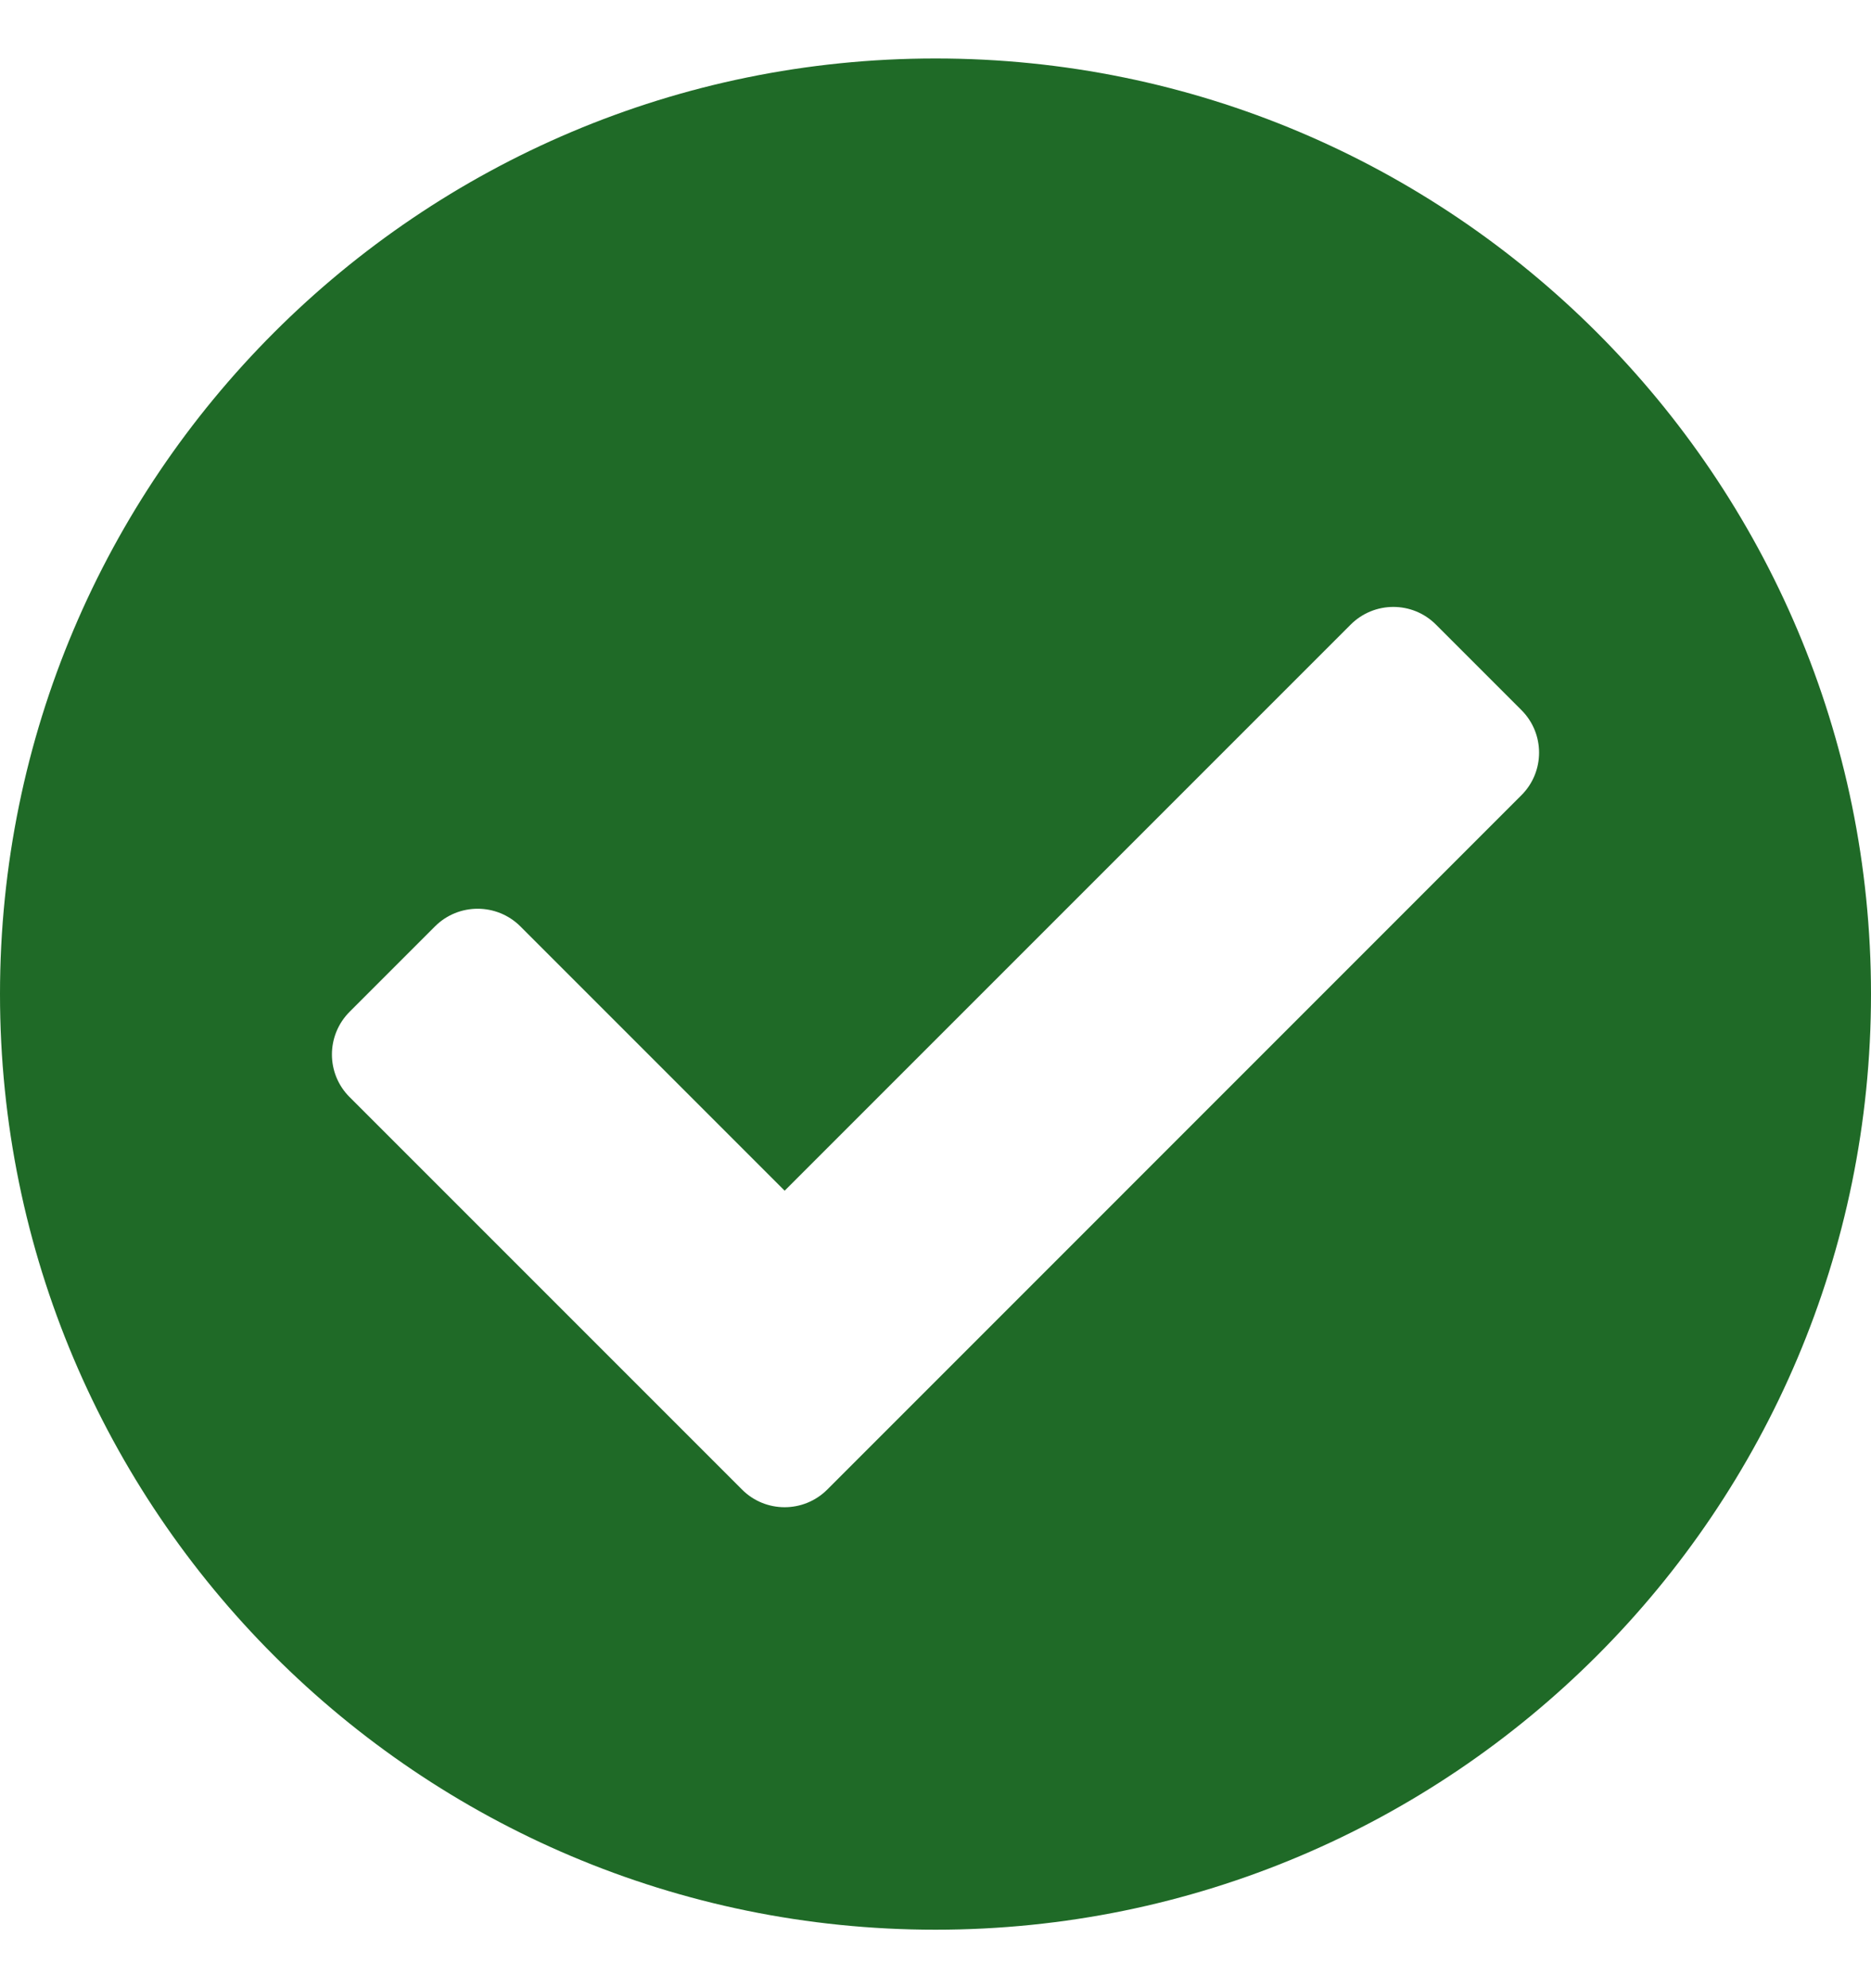 <svg width="16" height="17" viewBox="0 0 16 17" fill="none" xmlns="http://www.w3.org/2000/svg">
<g clip-path="url(#clip0_586_738)">
<path d="M16 8.5C16 12.918 12.418 16.5 8 16.5C3.582 16.5 0 12.918 0 8.5C0 4.082 3.582 0.5 8 0.5C12.418 0.5 16 4.082 16 8.5ZM7.075 12.736L13.01 6.8C13.212 6.599 13.212 6.272 13.01 6.071L12.28 5.341C12.079 5.139 11.752 5.139 11.55 5.341L6.71 10.181L4.45 7.921C4.248 7.72 3.921 7.72 3.72 7.921L2.99 8.651C2.788 8.853 2.788 9.18 2.99 9.381L6.345 12.736C6.546 12.938 6.873 12.938 7.075 12.736Z" fill="#1F6A27"/>
</g>
<defs>
<clipPath id="clip0_586_738">
<rect width="16" height="16" fill="white" transform="translate(0 0.5)"/>
</clipPath>
</defs>
</svg>
